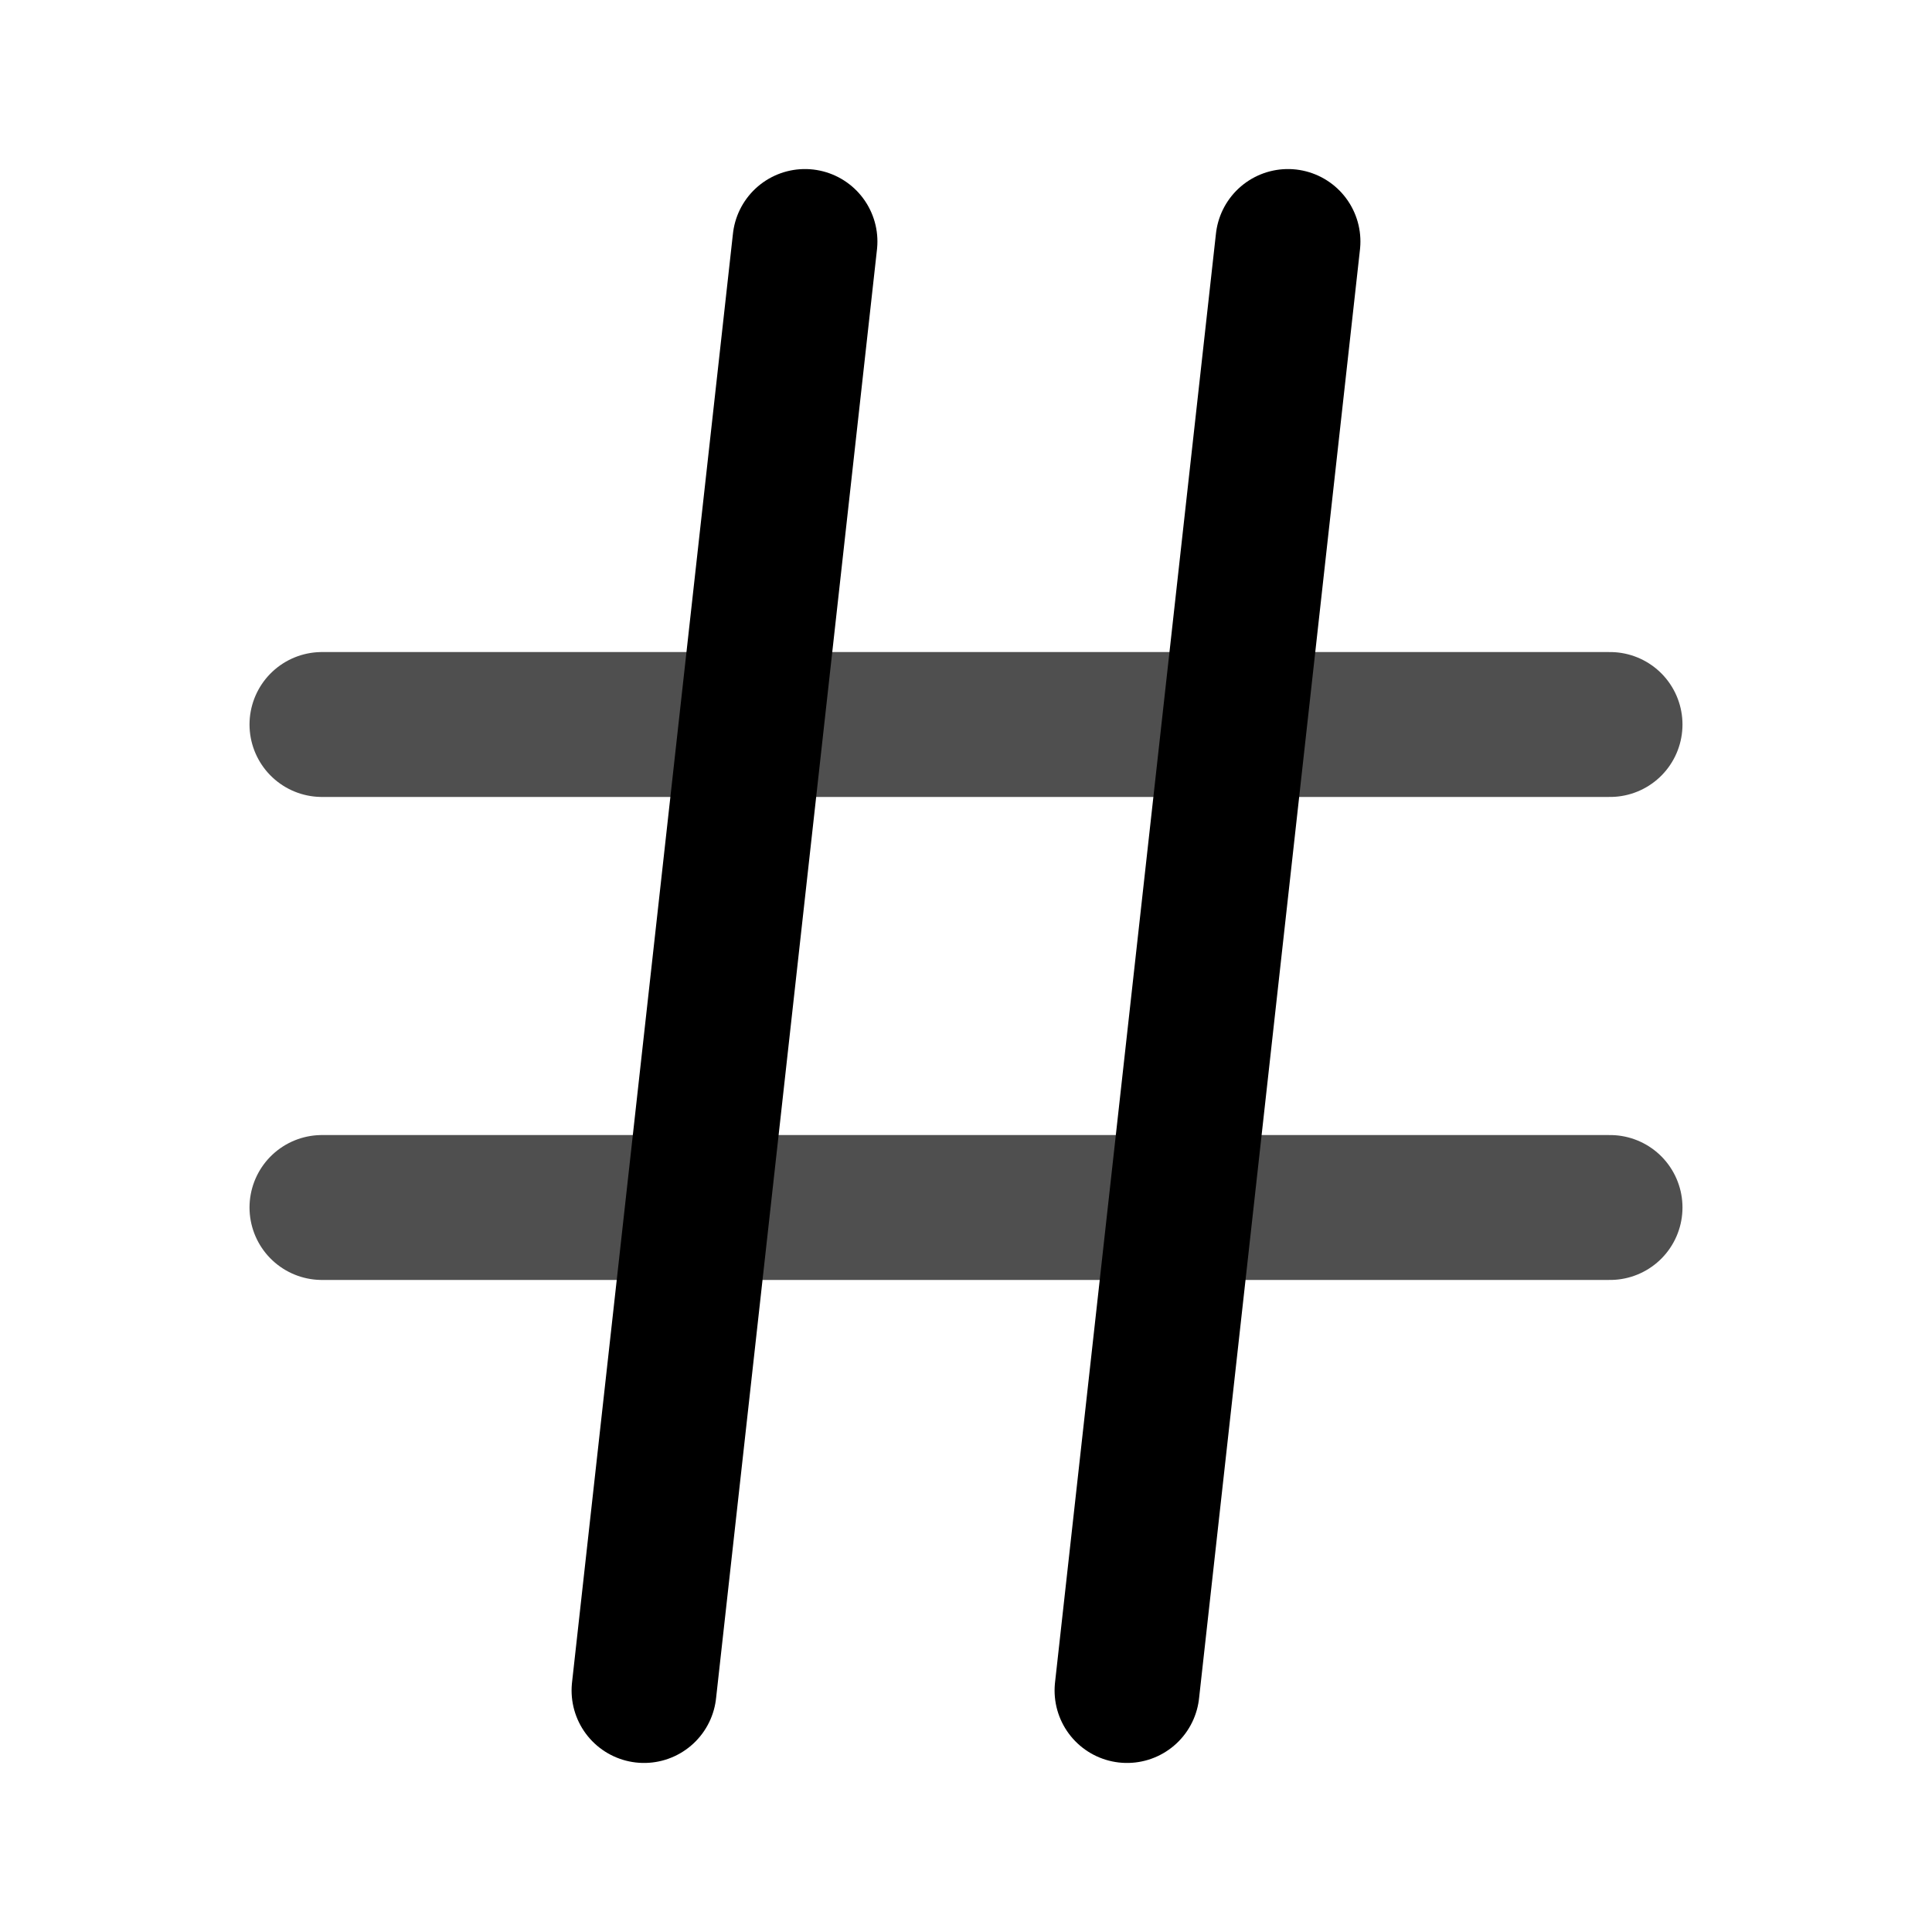 <svg width="20" height="20" viewBox="0 0 20 20" fill="none" xmlns="http://www.w3.org/2000/svg">
<path d="M3.333 7.5H16.667" stroke="#4F4F4F" stroke-width="1.5" stroke-linecap="round" stroke-linejoin="round"/>
<path d="M3.333 12.5H16.667" stroke="#4F4F4F" stroke-width="1.5" stroke-linecap="round" stroke-linejoin="round"/>
<path d="M8.333 2.5L6.667 17.5" stroke="black" stroke-width="1.5" stroke-linecap="round" stroke-linejoin="round"/>
<path d="M13.333 2.5L11.667 17.5" stroke="black" stroke-width="1.5" stroke-linecap="round" stroke-linejoin="round"/>
</svg>
